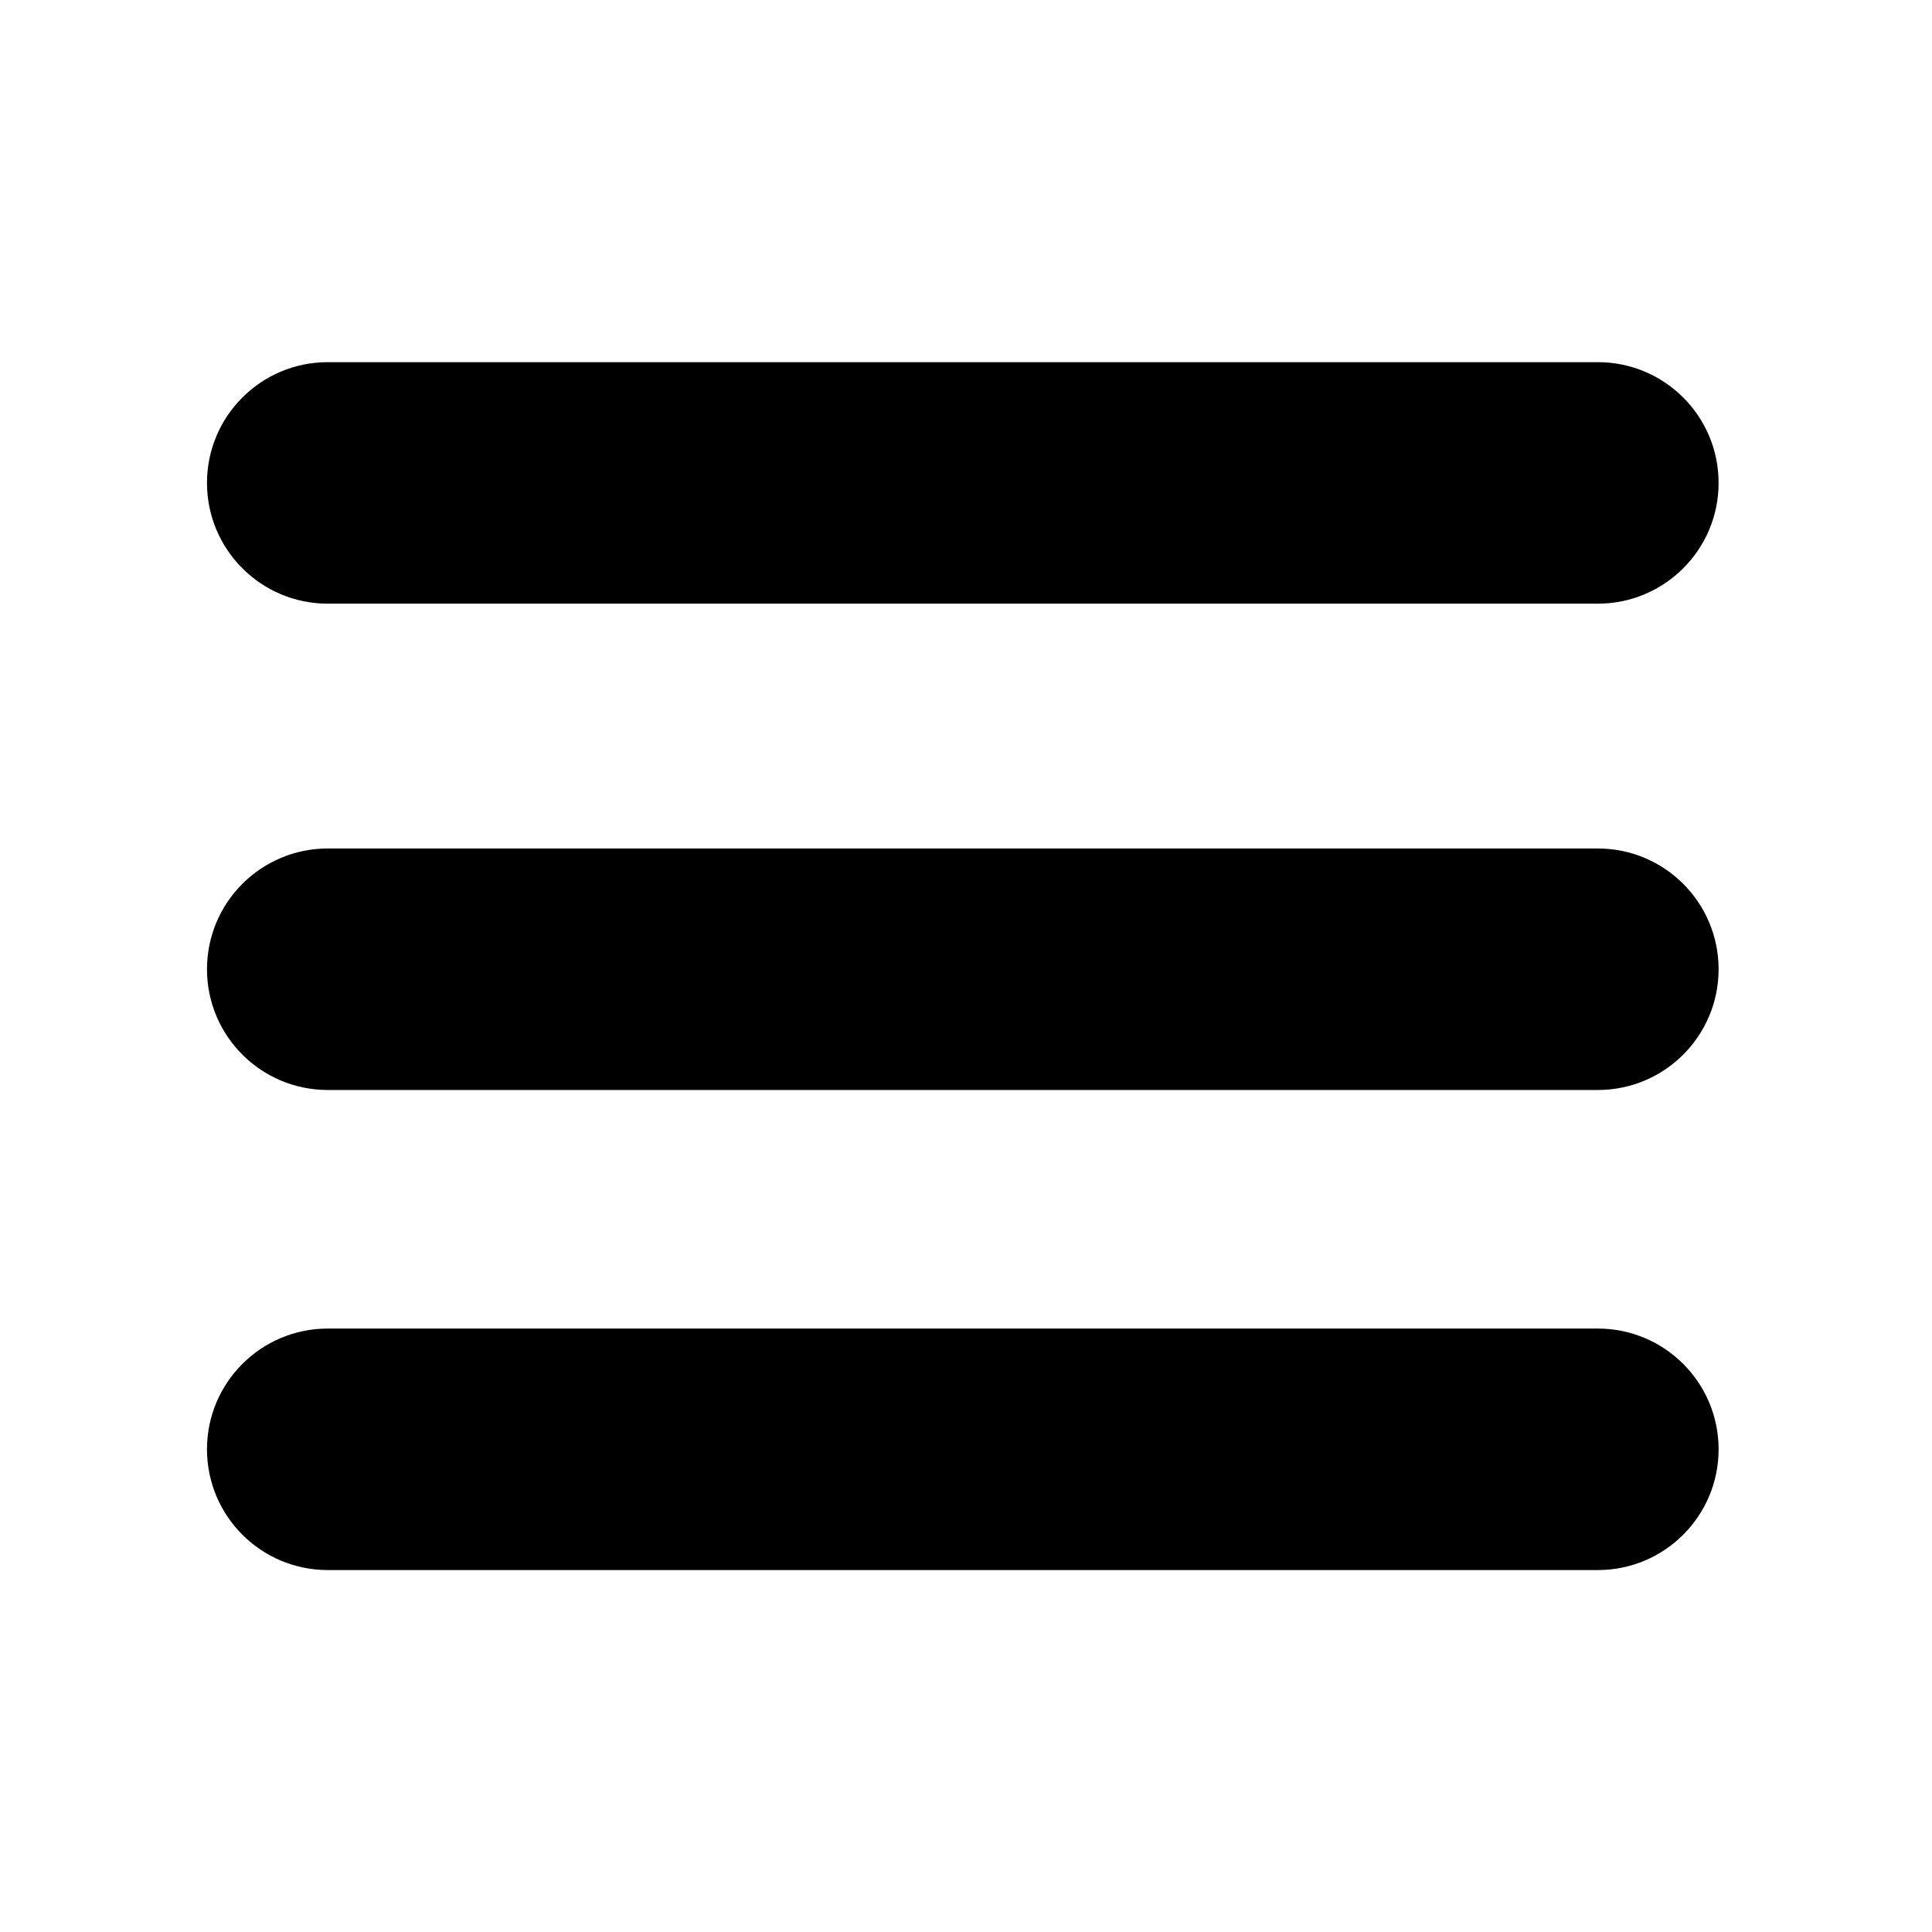<svg class="svg-icon" style="width: 1em; height: 1em;vertical-align: middle;fill: currentColor;overflow: hidden;" viewBox="0 0 1024 1024" version="1.1" xmlns="http://www.w3.org/2000/svg"><path d="M173.708 319.953h673.184c35.347 0 64-28.654 64-64s-28.653-64-64-64H173.708c-35.346 0-64 28.654-64 64s28.653 64 64 64zM846.892 449.717H173.708c-35.346 0-64 28.654-64 64 0 35.346 28.654 64 64 64h673.184c35.347 0 64-28.654 64-64 0-35.346-28.654-64-64-64zM846.892 704.165H173.708c-35.346 0-64 28.654-64 64s28.654 64 64 64h673.184c35.347 0 64-28.654 64-64s-28.654-64-64-64z"  /></svg>